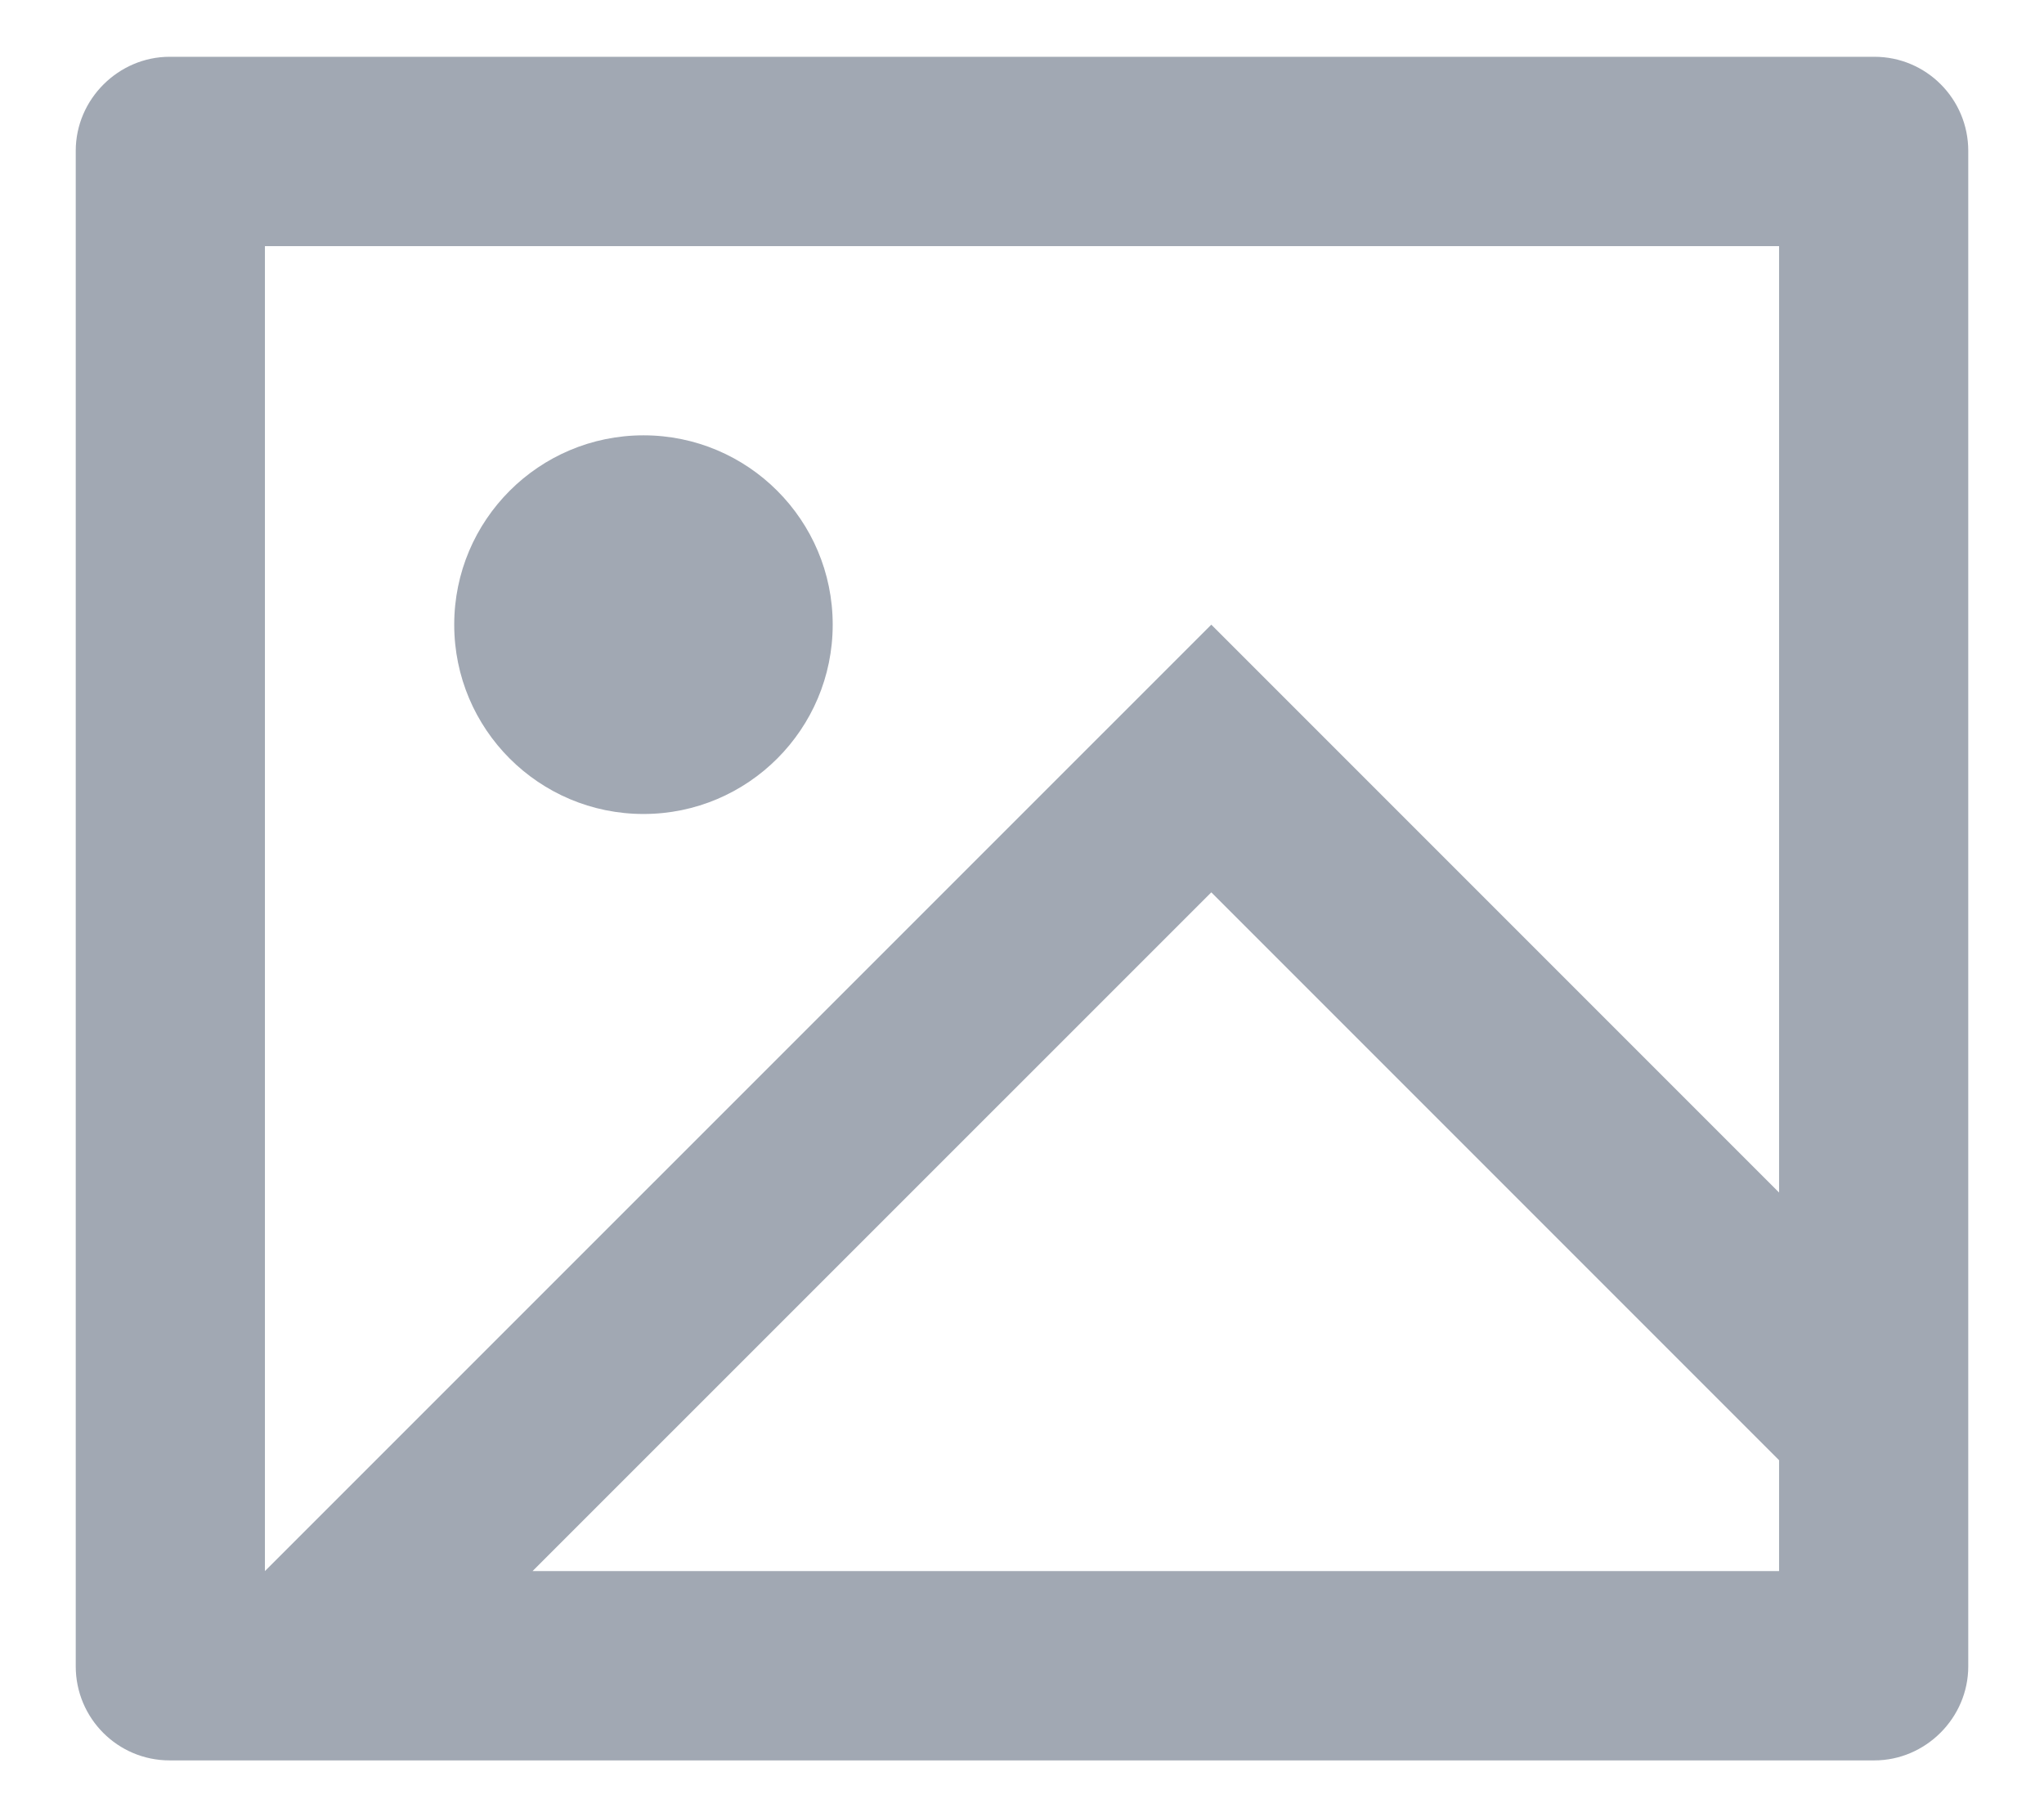 <svg width="18" height="16" viewBox="0 0 18 16" fill="none" xmlns="http://www.w3.org/2000/svg">
<path d="M1.493 15.5C1.037 15.5 0.667 15.129 0.667 14.672V1.328C0.667 0.871 1.046 0.5 1.493 0.5H16.507C16.963 0.5 17.333 0.871 17.333 1.328V14.672C17.333 15.129 16.954 15.5 16.507 15.5H1.493ZM15.667 10.5V2.167H2.333V13.833L10.667 5.5L15.667 10.5ZM15.667 12.857L10.667 7.857L4.69 13.833H15.667V12.857ZM5.667 7.167C4.746 7.167 4 6.42 4 5.5C4 4.58 4.746 3.833 5.667 3.833C6.587 3.833 7.333 4.58 7.333 5.5C7.333 6.42 6.587 7.167 5.667 7.167Z" fill="#A1A8B3"/>
</svg>
